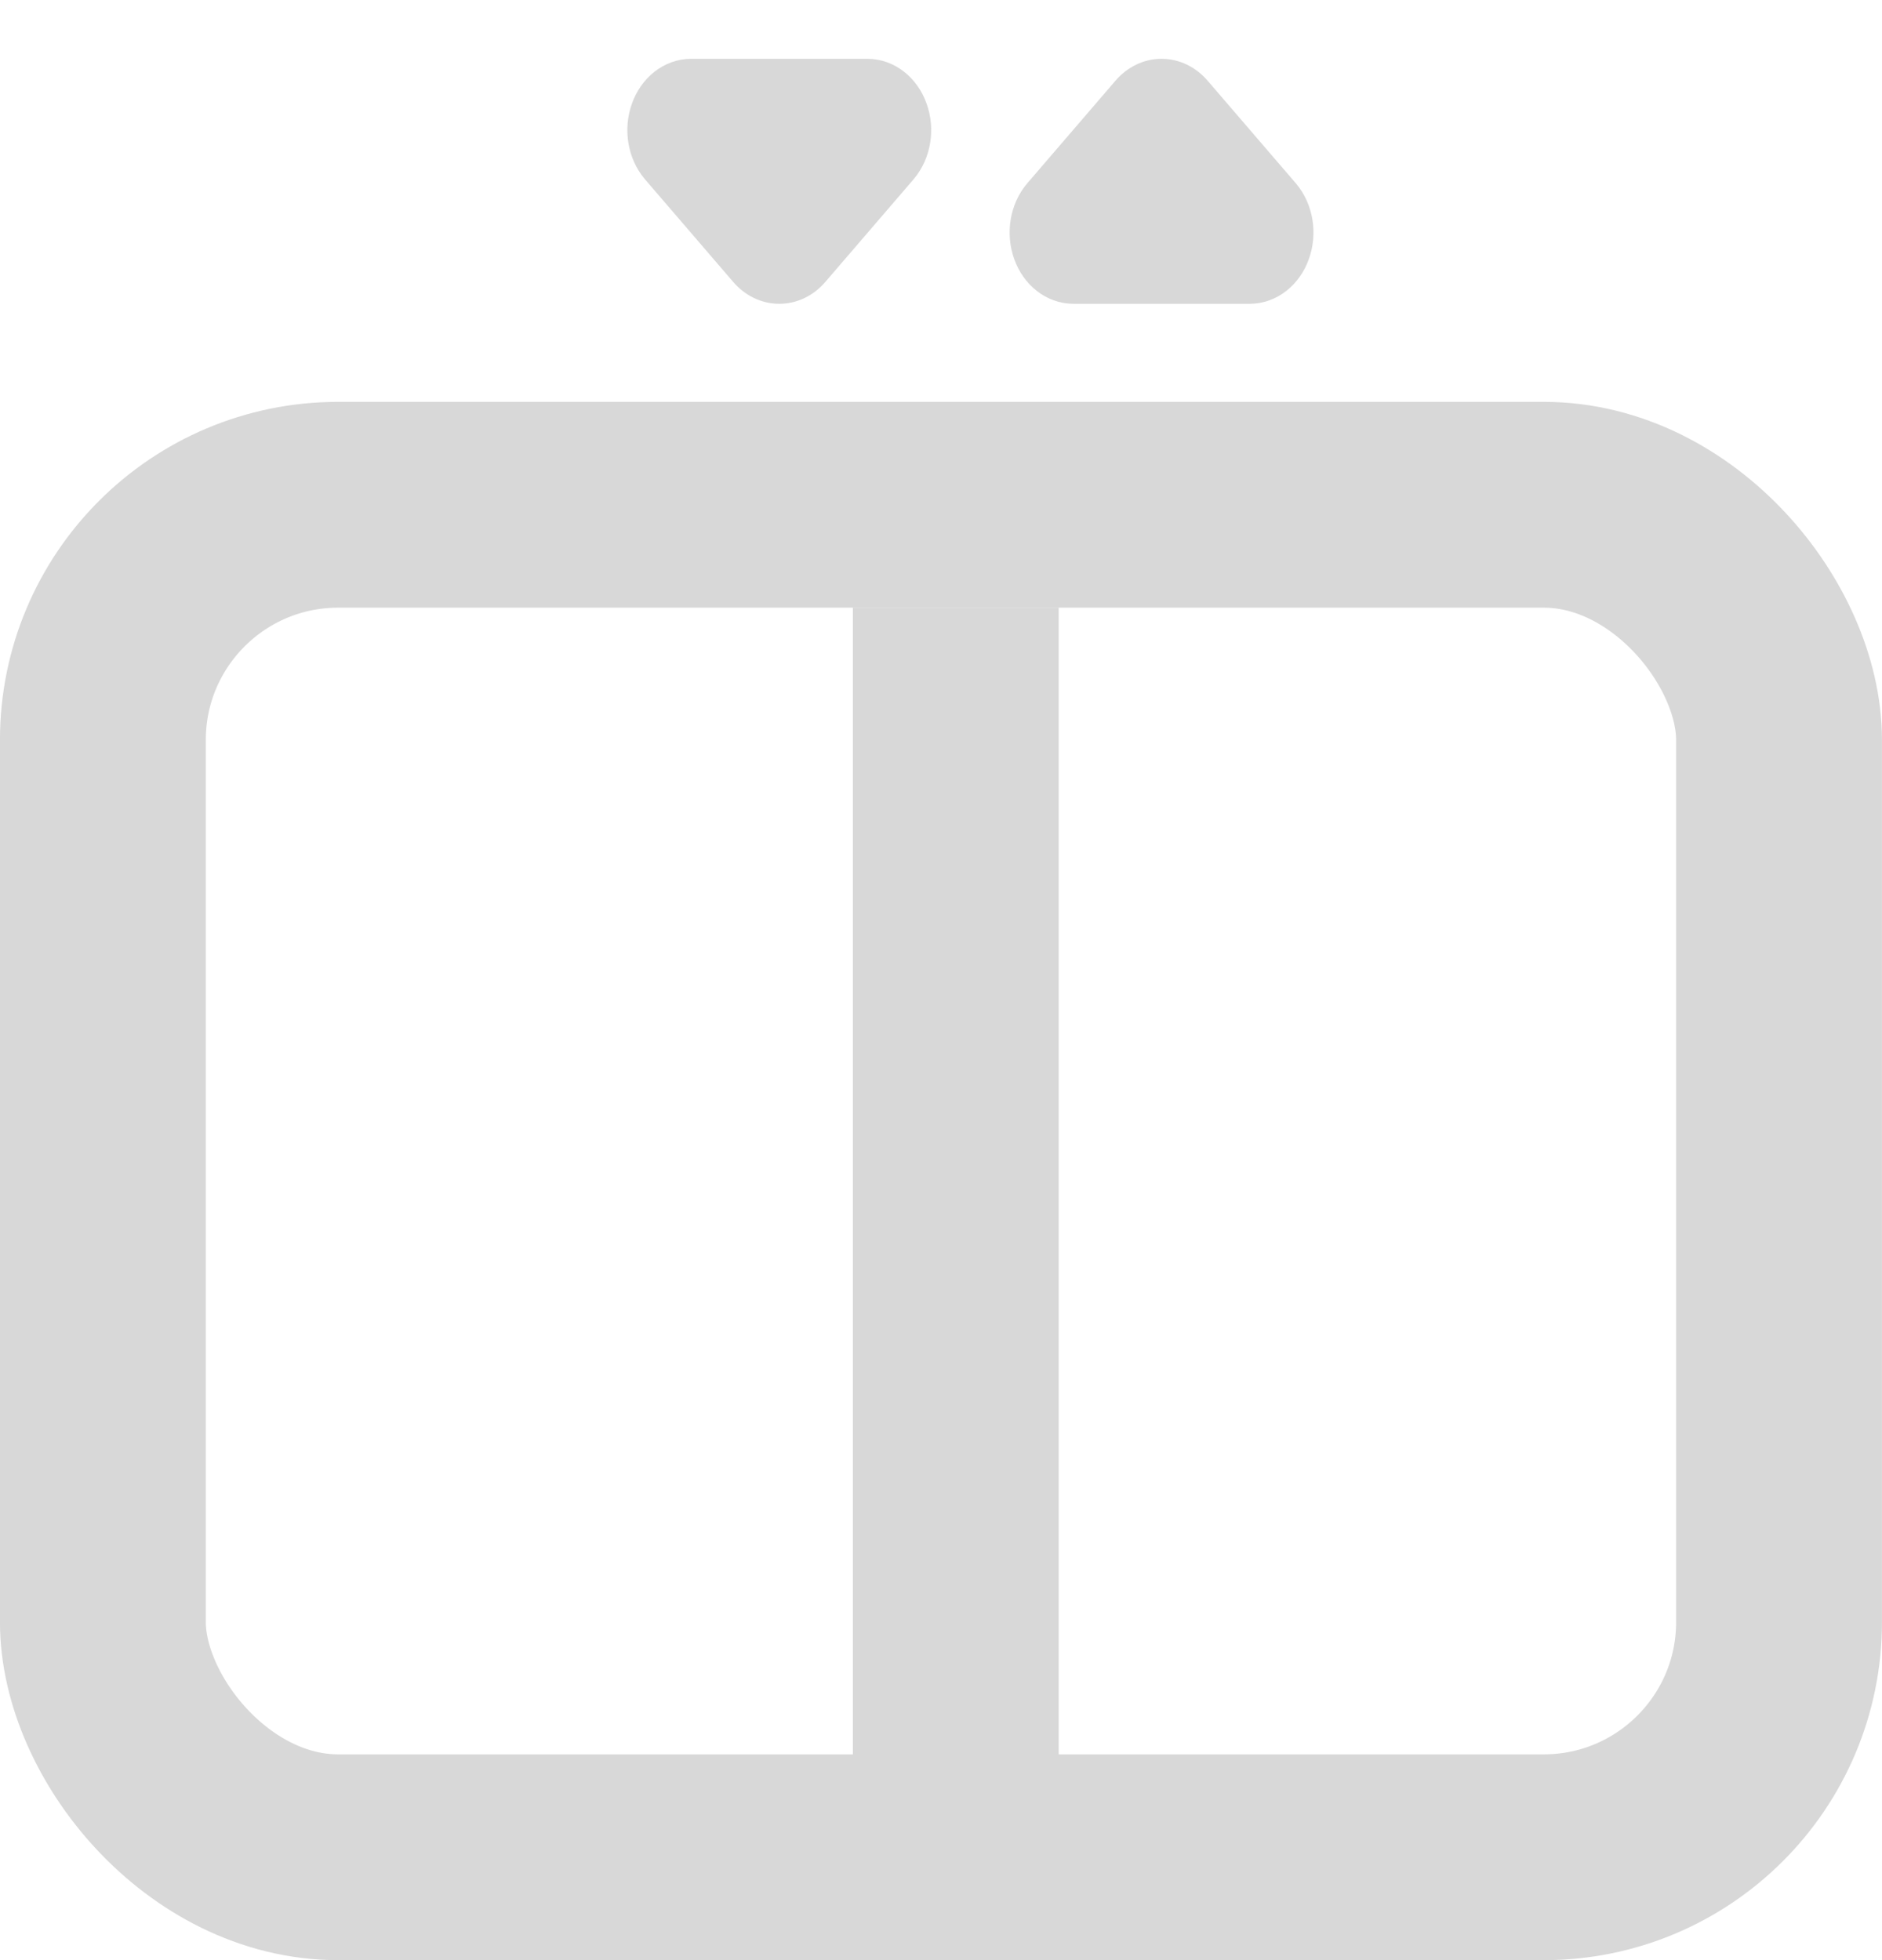 <?xml version="1.0" encoding="UTF-8"?>
<svg width="24px" height="25px" viewBox="0 0 24 25" version="1.1" xmlns="http://www.w3.org/2000/svg" xmlns:xlink="http://www.w3.org/1999/xlink">
    <!-- Generator: sketchtool 51.3 (57544) - http://www.bohemiancoding.com/sketch -->
    <title>D862414B-B5B5-4B2D-B1D8-0E04FCDD4DEA</title>
    <desc>Created with sketchtool.</desc>
    <defs></defs>
    <g id="Symbols" stroke="none" stroke-width="1" fill="none" fill-rule="evenodd">
        <g id="icon/cinza/elevador" transform="translate(0, 1)" fill-rule="nonzero">
            <g id="icon/cinza/elevadores/large">
                <rect id="Rectangle-4" fill="#D8D8D8" transform="translate(12.188, 14.484) rotate(-90) translate(-12.188, -14.484) " x="4.453" y="13.172" width="15.469" height="2.625"></rect>
                <path d="M13.687,2.625 L15.938,2.625 C16.165,2.624 16.37,2.463 16.456,2.219 C16.544,1.975 16.497,1.693 16.338,1.504 L15.212,0.194 C15.106,0.07 14.963,0 14.812,0 C14.662,0 14.519,0.07 14.413,0.194 L13.287,1.504 C13.128,1.693 13.081,1.975 13.169,2.219 C13.255,2.463 13.46,2.624 13.687,2.625 Z" id="Shape" stroke="#D8D8D8" stroke-width="0.5" fill="#D8D8D8"></path>
                <path d="M9.538,2.431 C9.644,2.555 9.787,2.625 9.938,2.625 C10.088,2.625 10.231,2.555 10.337,2.431 L11.463,1.121 C11.622,0.932 11.669,0.65 11.581,0.406 C11.495,0.162 11.29,0.001 11.063,0 L8.812,0 C8.585,0.001 8.38,0.162 8.294,0.406 C8.206,0.65 8.253,0.932 8.412,1.121 L9.538,2.431 Z" id="Shape" stroke="#D8D8D8" stroke-width="0.5" fill="#D8D8D8"></path>
                <rect id="Rectangle-2" stroke="#D8D8D8" stroke-width="2.625" x="1.312" y="5.438" width="21.375" height="17.25" rx="3"></rect>
            </g>
        </g>
    </g>
</svg>